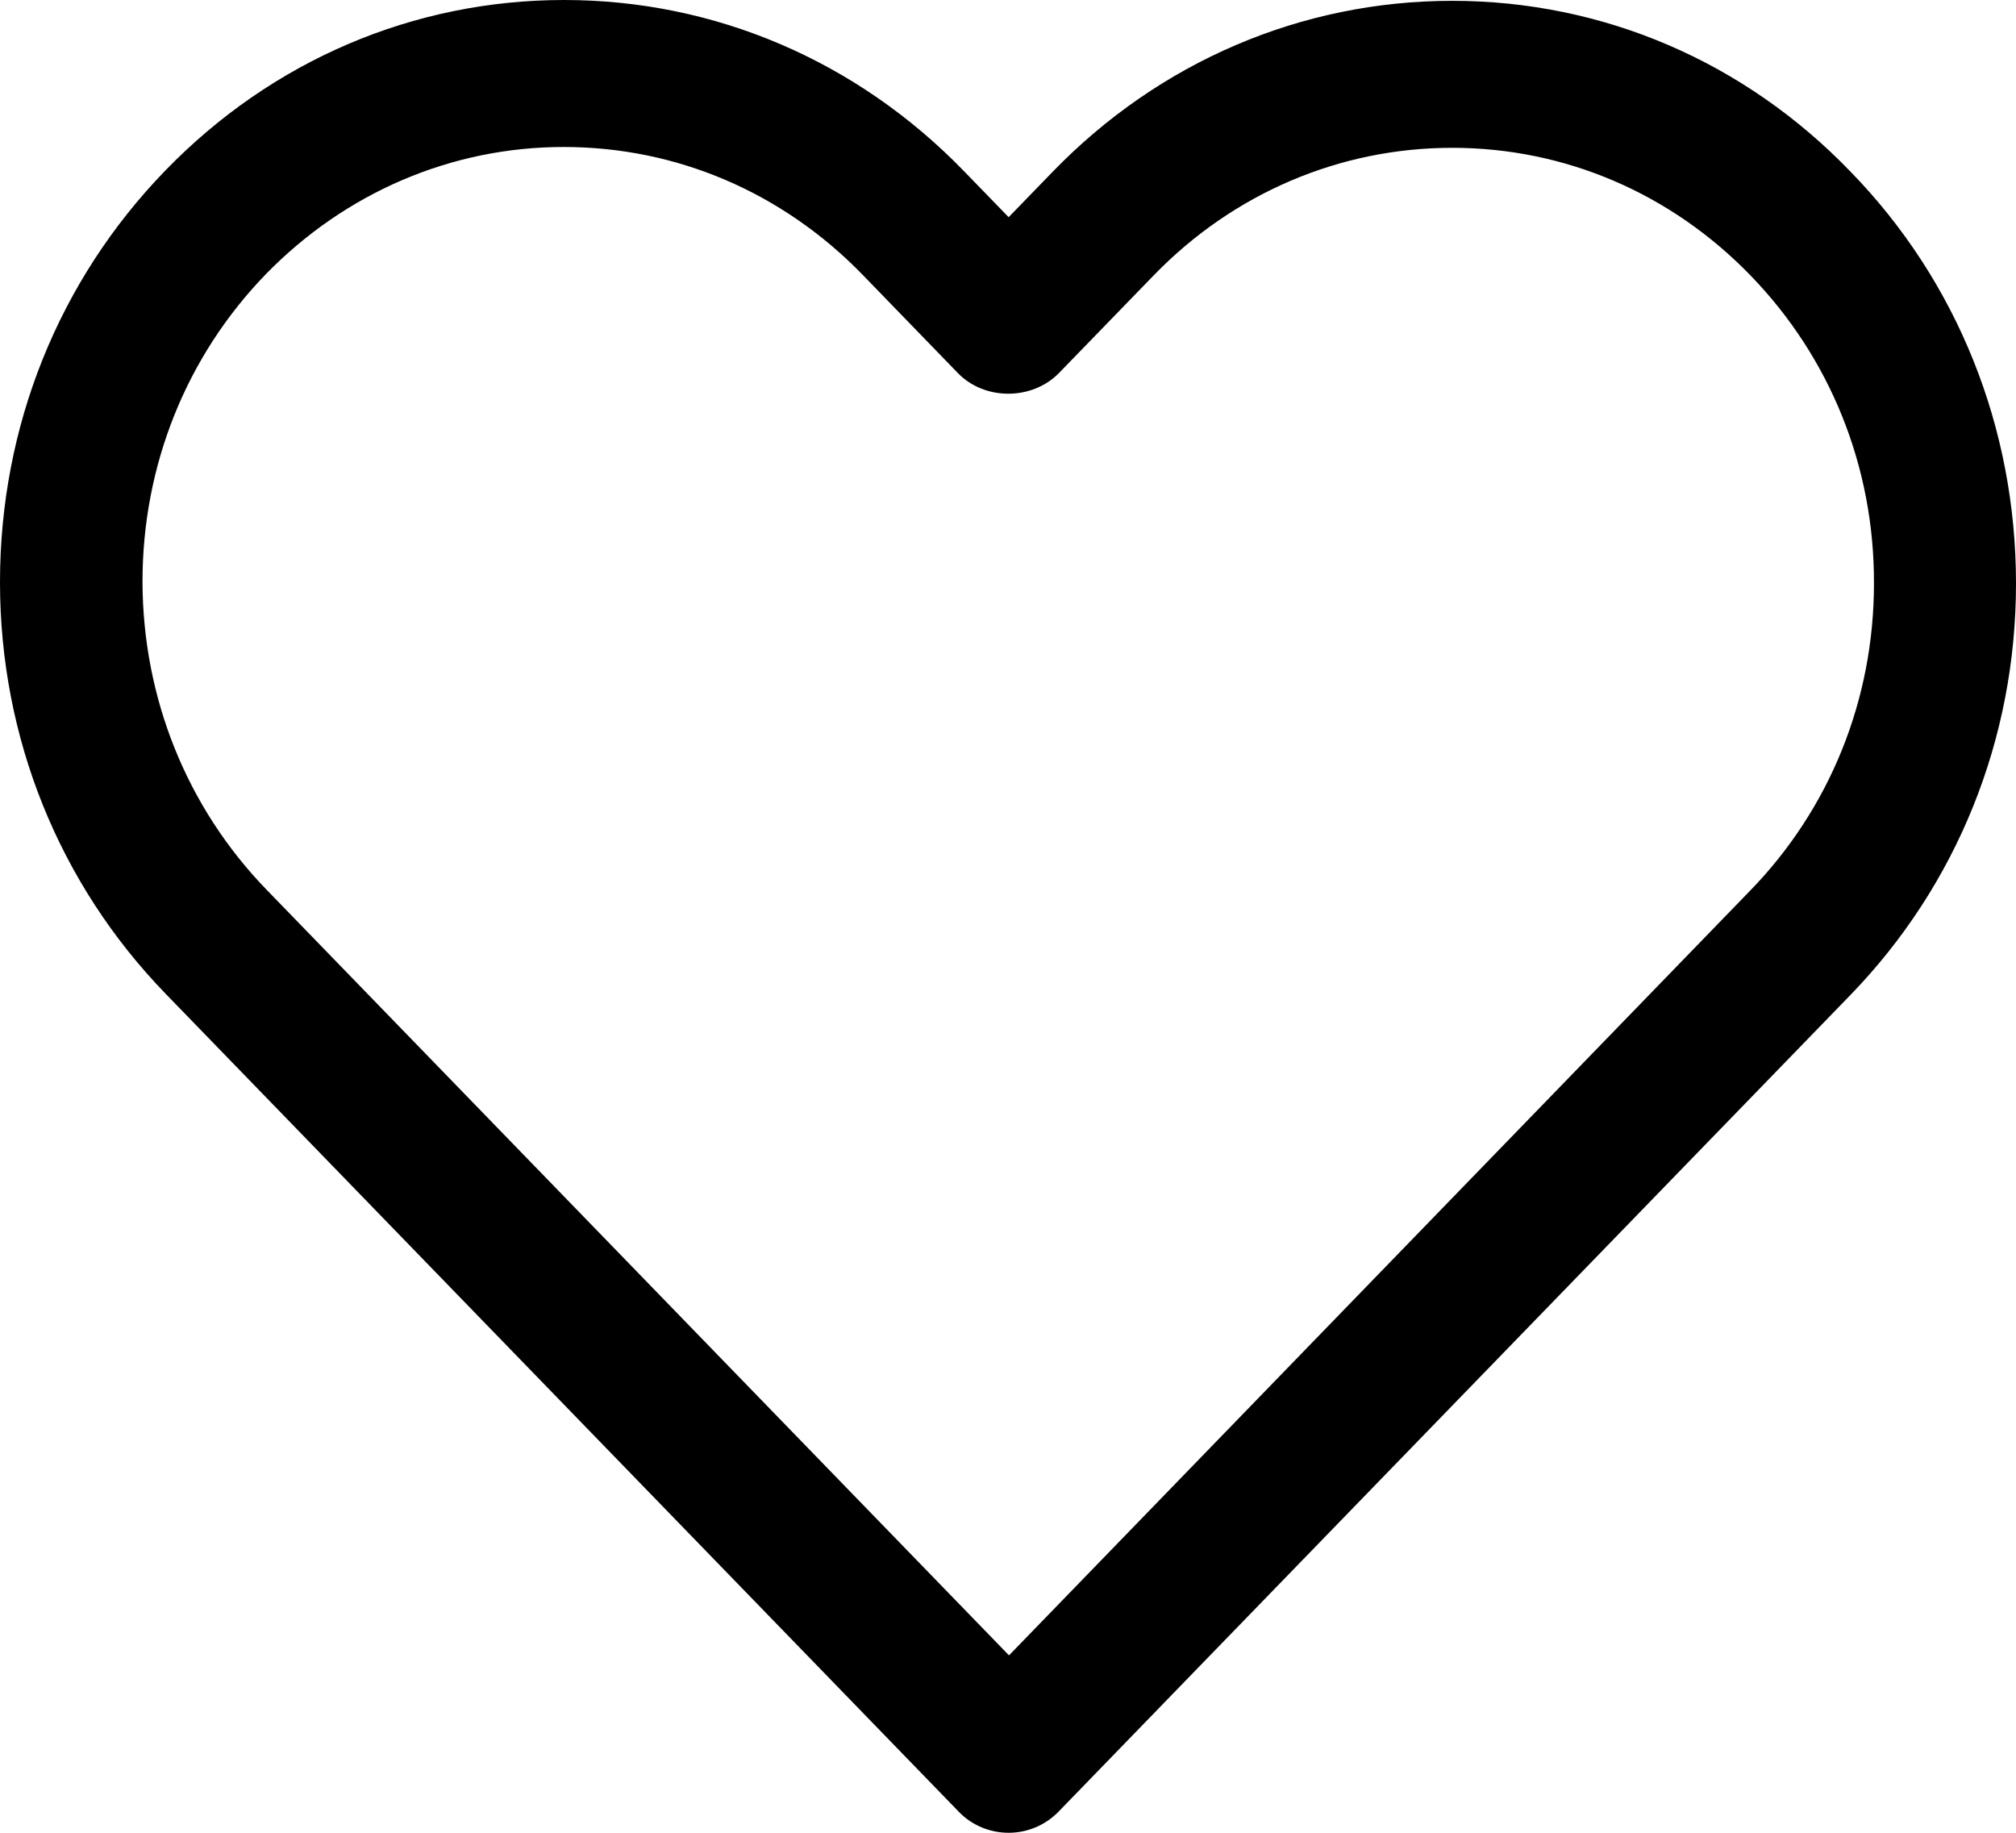 <svg width="22" height="20" viewBox="0 0 22 20" fill="none" xmlns="http://www.w3.org/2000/svg">
<path d="M15.848 0.009C14.203 0.009 12.652 0.673 11.487 1.875L11.007 2.37L10.517 1.865C9.352 0.664 7.802 0 6.156 0C4.515 0 2.969 0.659 1.804 1.861C0.639 3.062 0 4.656 0 6.353C0 8.05 0.644 9.645 1.809 10.846L10.445 19.752L10.463 19.771C10.612 19.925 10.812 20 11.007 20C11.206 20 11.406 19.921 11.555 19.766L20.191 10.86C21.356 9.659 22 8.065 22 6.367C22 4.67 21.361 3.072 20.196 1.875C19.035 0.669 17.489 0.009 15.848 0.009ZM19.094 9.724L11.011 18.064L2.91 9.71C2.04 8.813 1.559 7.62 1.555 6.349C1.555 5.082 2.031 3.89 2.901 2.992C3.772 2.099 4.928 1.604 6.152 1.604C7.385 1.604 8.541 2.099 9.416 3.001L10.454 4.072C10.744 4.371 11.261 4.371 11.555 4.072L12.589 3.006C13.459 2.108 14.62 1.613 15.848 1.613C17.077 1.613 18.233 2.108 19.103 3.006C19.974 3.904 20.454 5.096 20.45 6.367C20.45 7.634 19.969 8.827 19.094 9.724Z" fill="black"/>
</svg>
